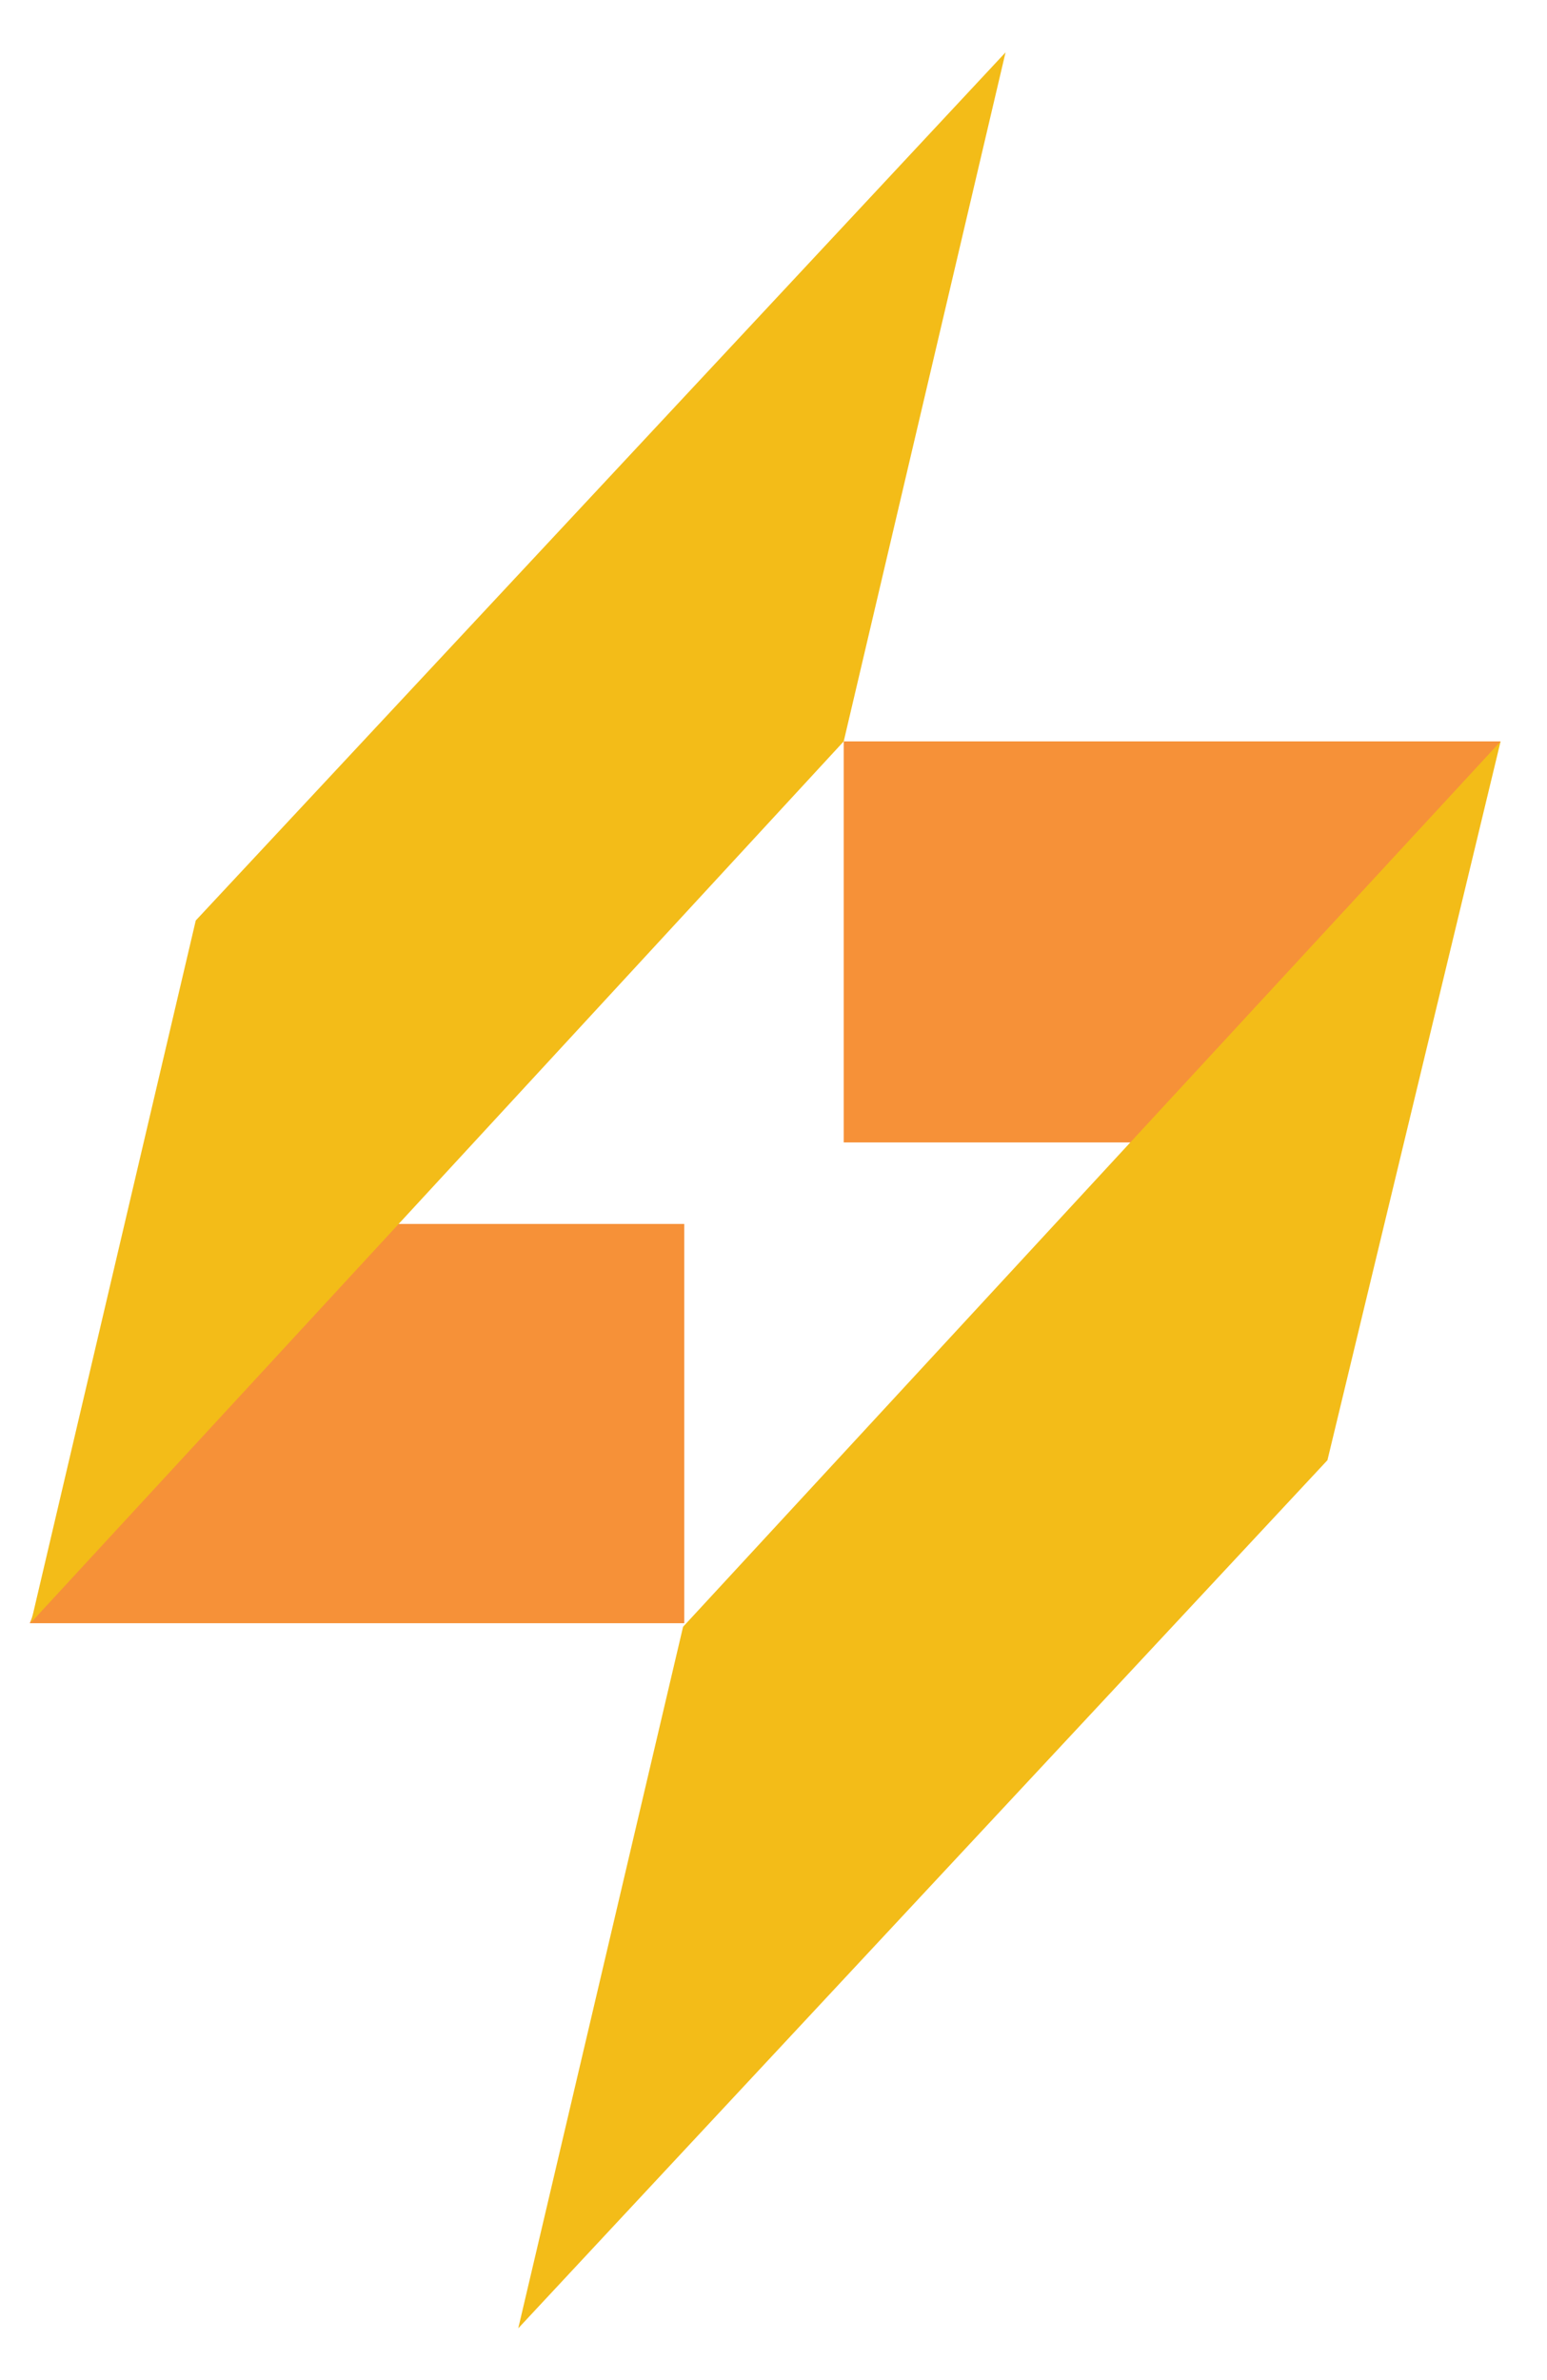 <svg xmlns="http://www.w3.org/2000/svg" viewBox="0 0 26 40">
  <g fill="none" fill-rule="nonzero">
    <path fill="#F69138" d="M.56 27.12a1.66 1.66 0 0 1-.06.16h11v-6.71H2.34S.71 26.84.64 27a.8.8 0 0 1-.08.12z"/>
    <path fill="#F3BC18" d="M3.29 15.47L16.9.88l-2.72 11.58L.52 27.27z"/>
    <path fill="#F69138" d="M21.72 19.2h-7.54v-6.74h11.04z"/>
    <path fill="#F3BC18" d="M22.31 24.54L8.71 39.13l2.77-11.79 13.74-14.88z"/>
  </g>
</svg>
